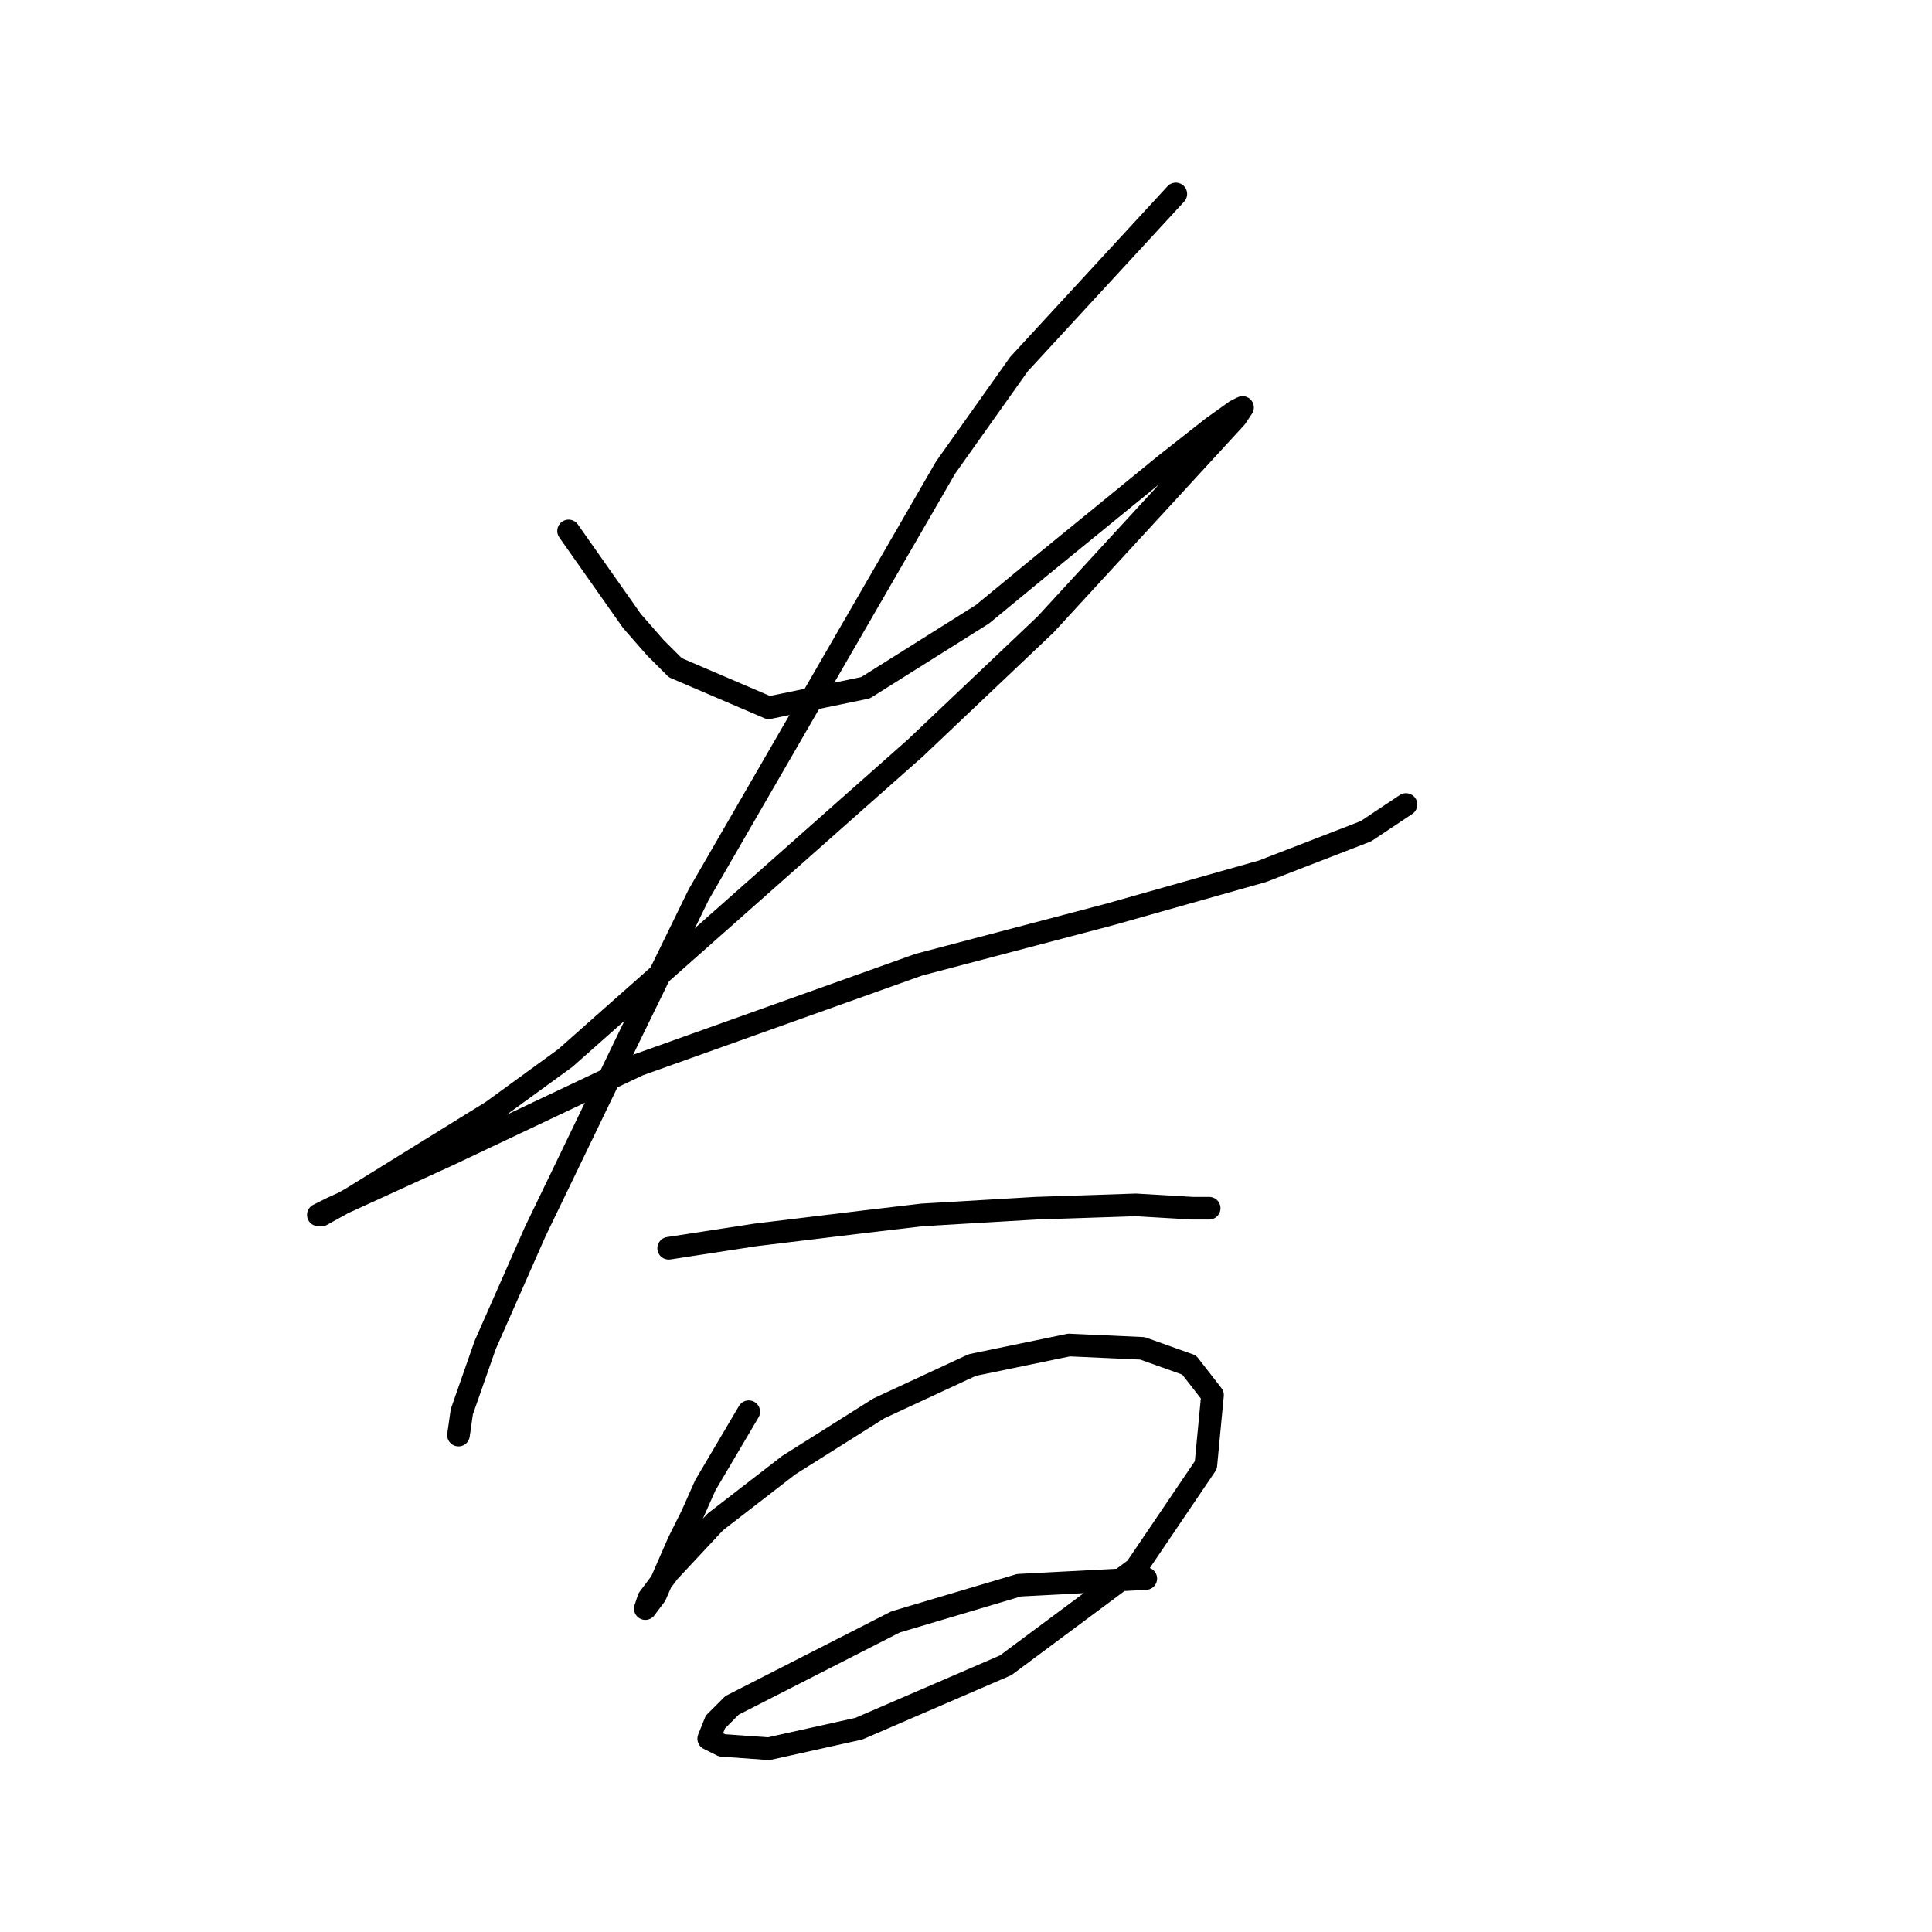 <?xml version="1.0" standalone="no"?>
    <svg width="256" height="256" xmlns="http://www.w3.org/2000/svg" version="1.1">
    <polyline stroke="black" stroke-width="3" stroke-linecap="round" fill="transparent" stroke-linejoin="round" points="75.34 70.352 83.74 82.288 86.835 85.825 89.487 88.477 101.865 93.782 114.686 91.13 130.159 81.404 137.674 75.215 154.474 61.51 160.663 56.647 163.758 54.437 164.642 53.995 163.758 55.321 138.559 82.73 121.317 99.087 74.898 140.201 65.172 147.275 46.605 158.769 42.626 160.979 42.184 160.979 43.952 160.095 59.425 153.022 84.624 141.086 121.759 127.823 146.958 121.192 167.294 115.445 180.999 110.14 186.304 106.603 186.304 106.603 " />
        <polyline stroke="black" stroke-width="3" stroke-linecap="round" fill="transparent" stroke-linejoin="round" points="155.8 25.701 135.022 48.247 125.296 61.952 92.582 118.539 83.298 137.549 70.919 163.19 64.288 178.221 61.194 187.063 60.751 190.157 60.751 190.157 " />
        <polyline stroke="black" stroke-width="3" stroke-linecap="round" fill="transparent" stroke-linejoin="round" points="88.603 165.4 100.097 163.632 114.686 161.864 122.201 160.979 137.232 160.095 150.495 159.653 158.01 160.095 160.221 160.095 160.221 160.095 " />
        <polyline stroke="black" stroke-width="3" stroke-linecap="round" fill="transparent" stroke-linejoin="round" points="99.213 187.063 93.466 196.788 91.697 200.767 89.929 204.304 86.835 211.377 85.508 213.146 85.95 211.819 88.603 208.283 94.792 201.651 104.518 194.136 116.454 186.62 128.833 180.873 141.653 178.221 151.379 178.663 157.568 180.873 160.663 184.852 159.779 194.136 150.495 207.841 133.254 220.661 113.802 229.061 101.865 231.713 95.676 231.271 93.908 230.387 94.792 228.177 97.003 225.966 118.665 214.914 135.022 210.051 151.821 209.167 151.821 209.167 " />
        </svg>
